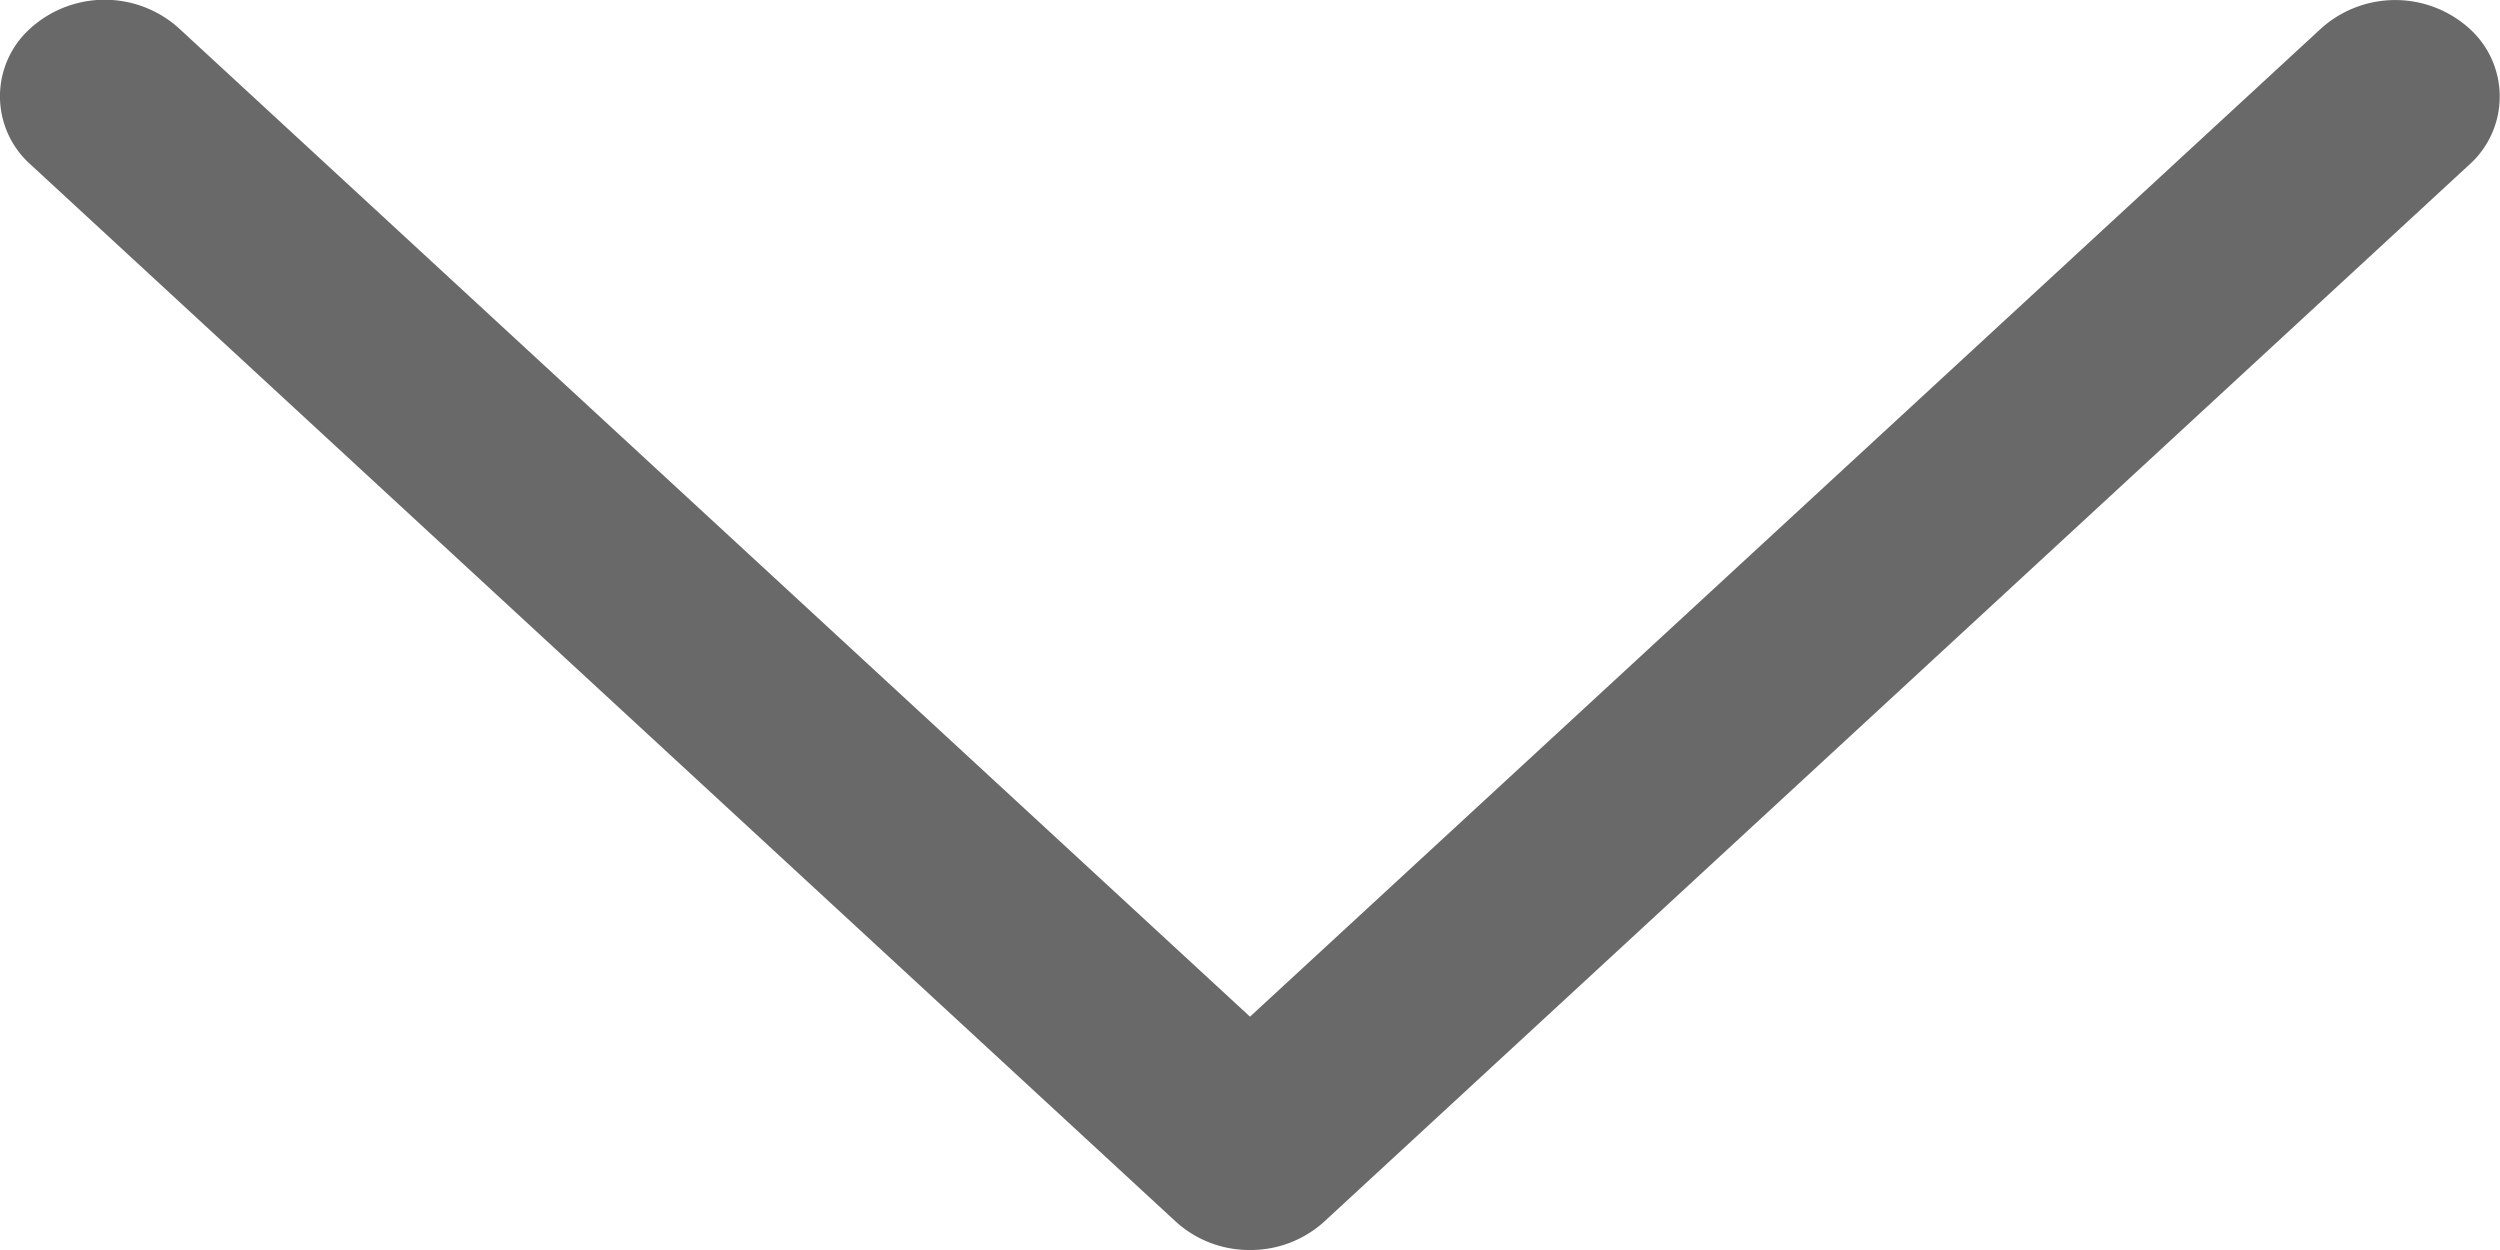 <svg xmlns="http://www.w3.org/2000/svg" width="12" height="6" viewBox="0 0 12 6">
    <path fill="#696969" fill-rule="evenodd" d="M6 6a.524.524 0 0 1-.356-.136L.147.79a.438.438 0 0 1 0-.655.532.532 0 0 1 .711 0L6 4.88 11.142.136a.532.532 0 0 1 .71 0 .439.439 0 0 1 0 .655L6.356 5.864A.525.525 0 0 1 5.999 6z"/>
</svg>
